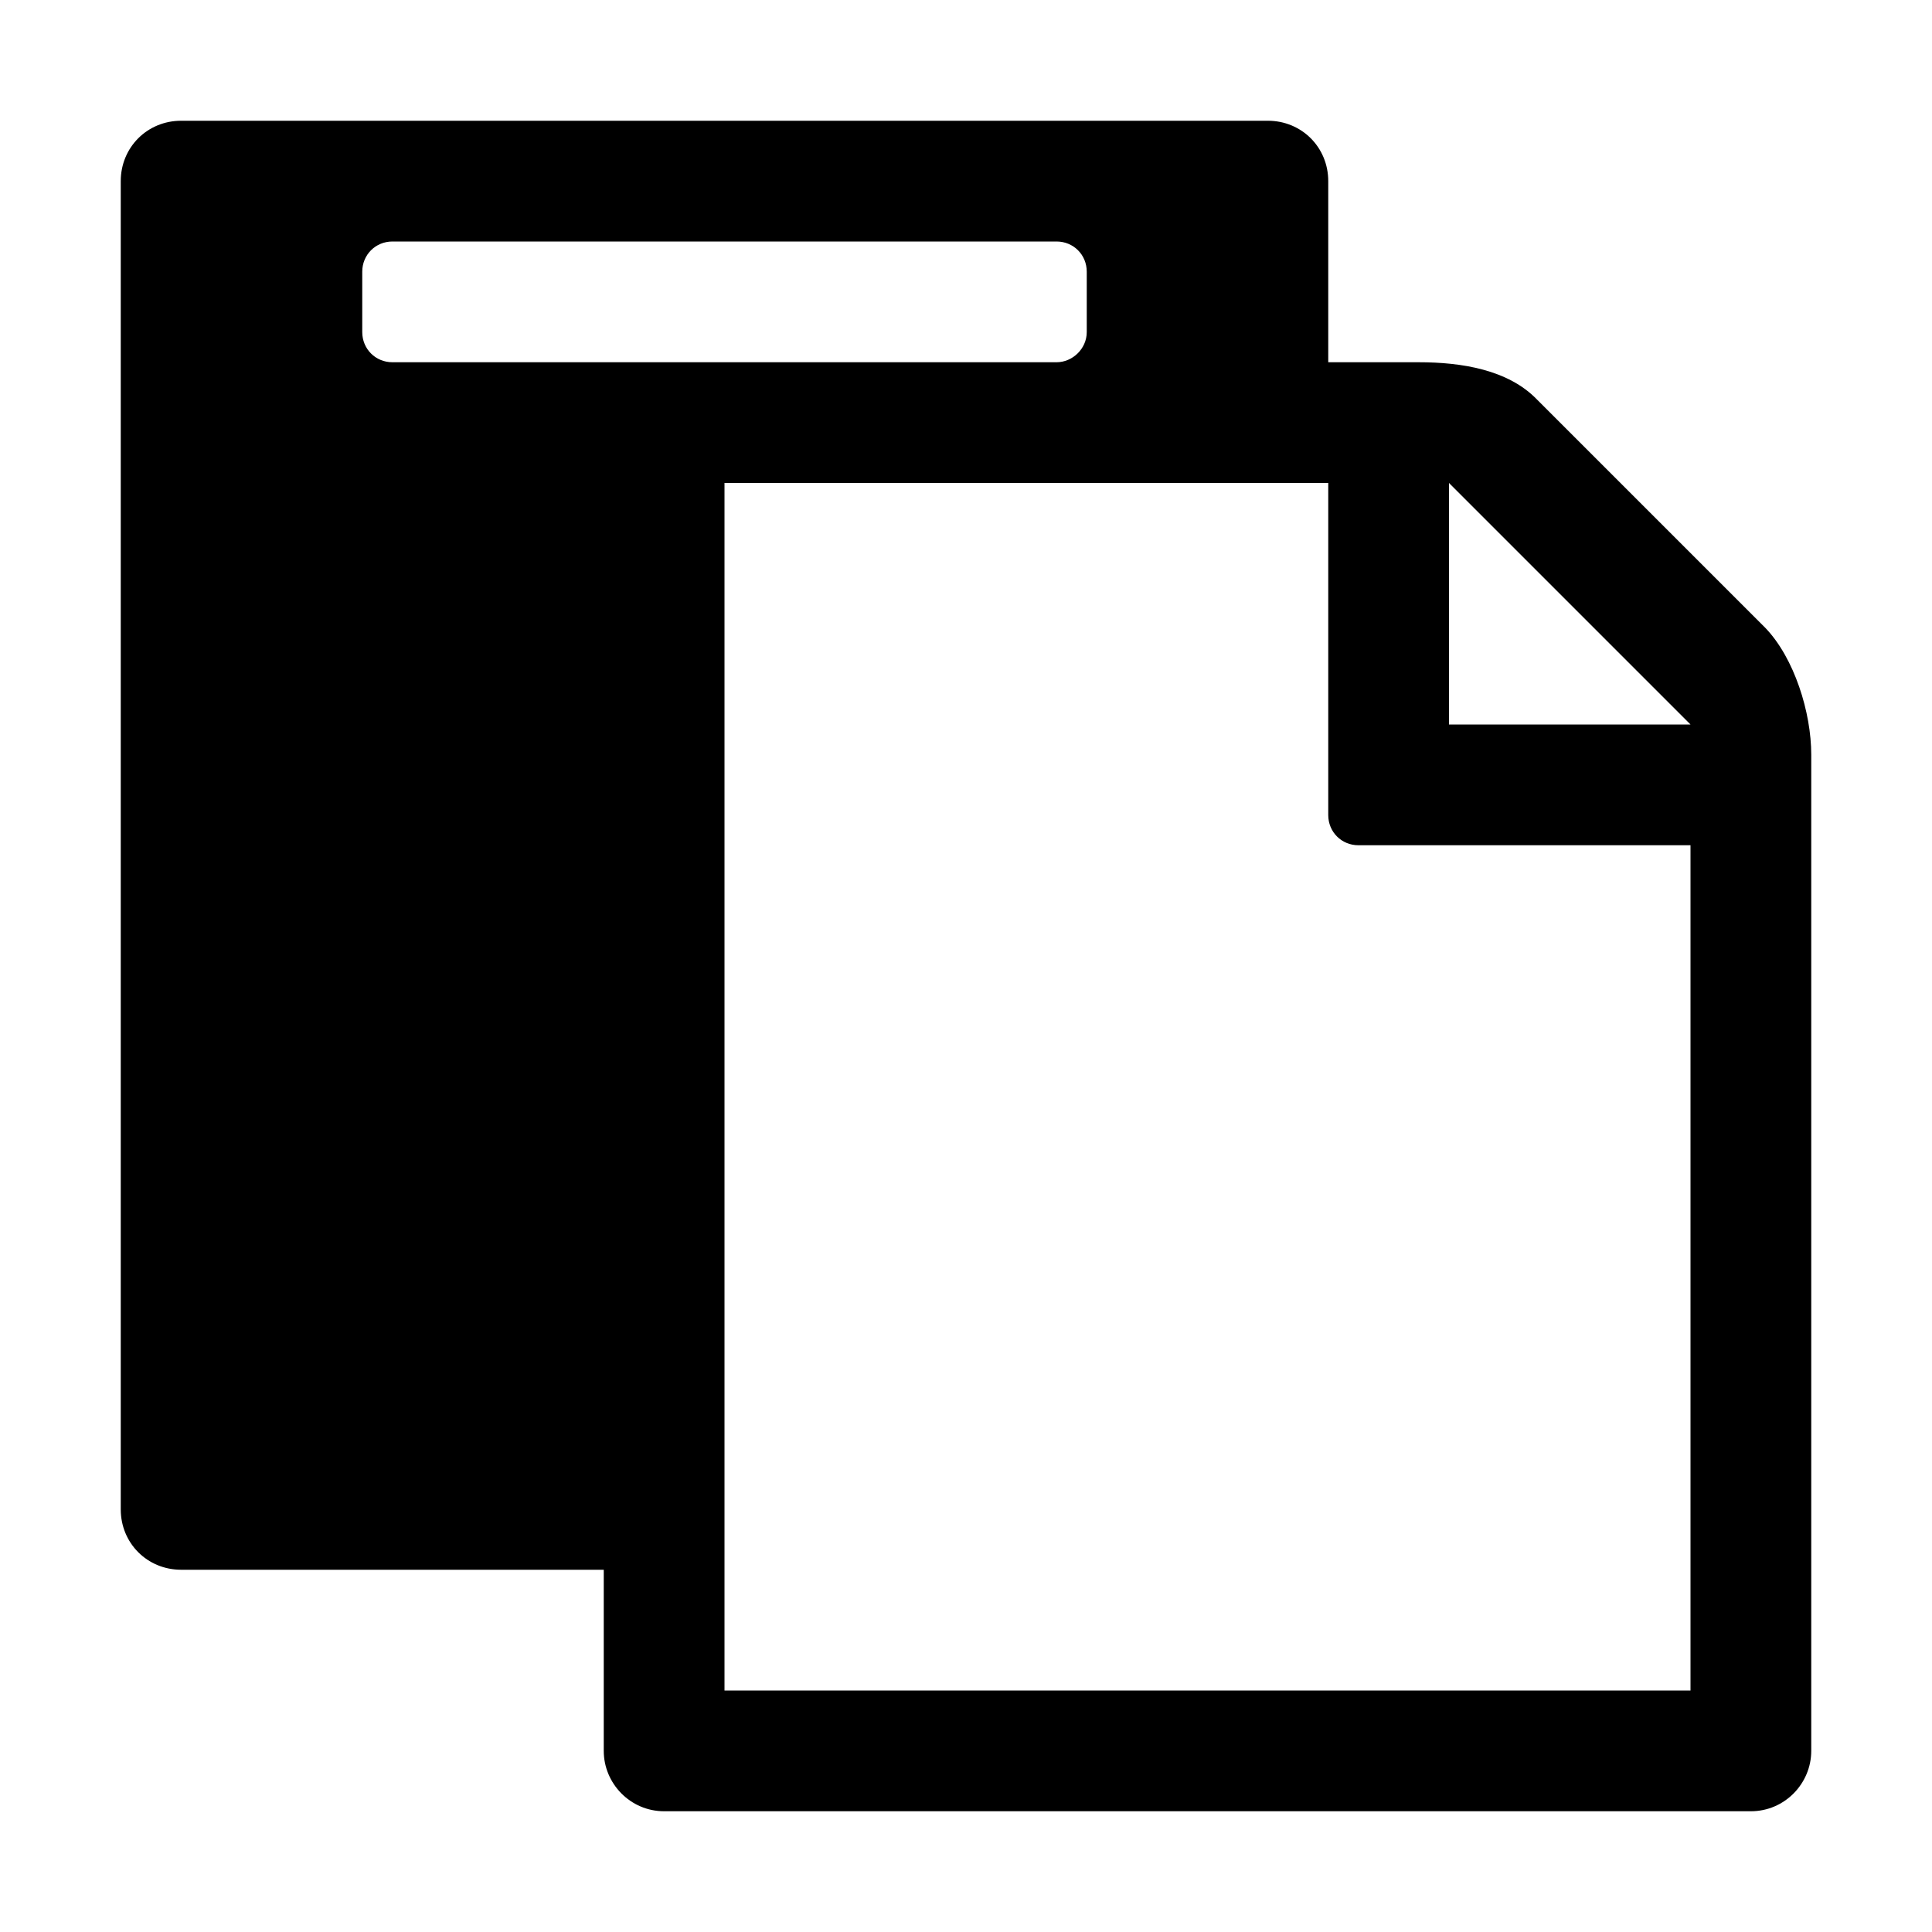<svg xmlns="http://www.w3.org/2000/svg" viewBox="0 0 16 16"><path d="M14.62 5.2l-1.89-1.89c-.24-.25-.63-.31-.98-.31H11V1.5c0-.28-.22-.5-.5-.5h-9c-.28 0-.5.22-.5.5v11c0 .28.22.5.5.5H5v1.5c0 .27.22.5.5.5h9c.28 0 .5-.23.5-.5V6.25c0-.35-.14-.8-.38-1.05zM3.25 3C3.11 3 3 2.89 3 2.75v-.5c0-.14.11-.25.25-.25h5.5c.14 0 .25.11.25.25v.5c0 .14-.12.25-.25.25h-5.5zM14 14H6V4h5v2.75c0 .14.11.25.25.25H14v7zm-2-8V4l2 2h-2z" class="icon-color"/></svg>